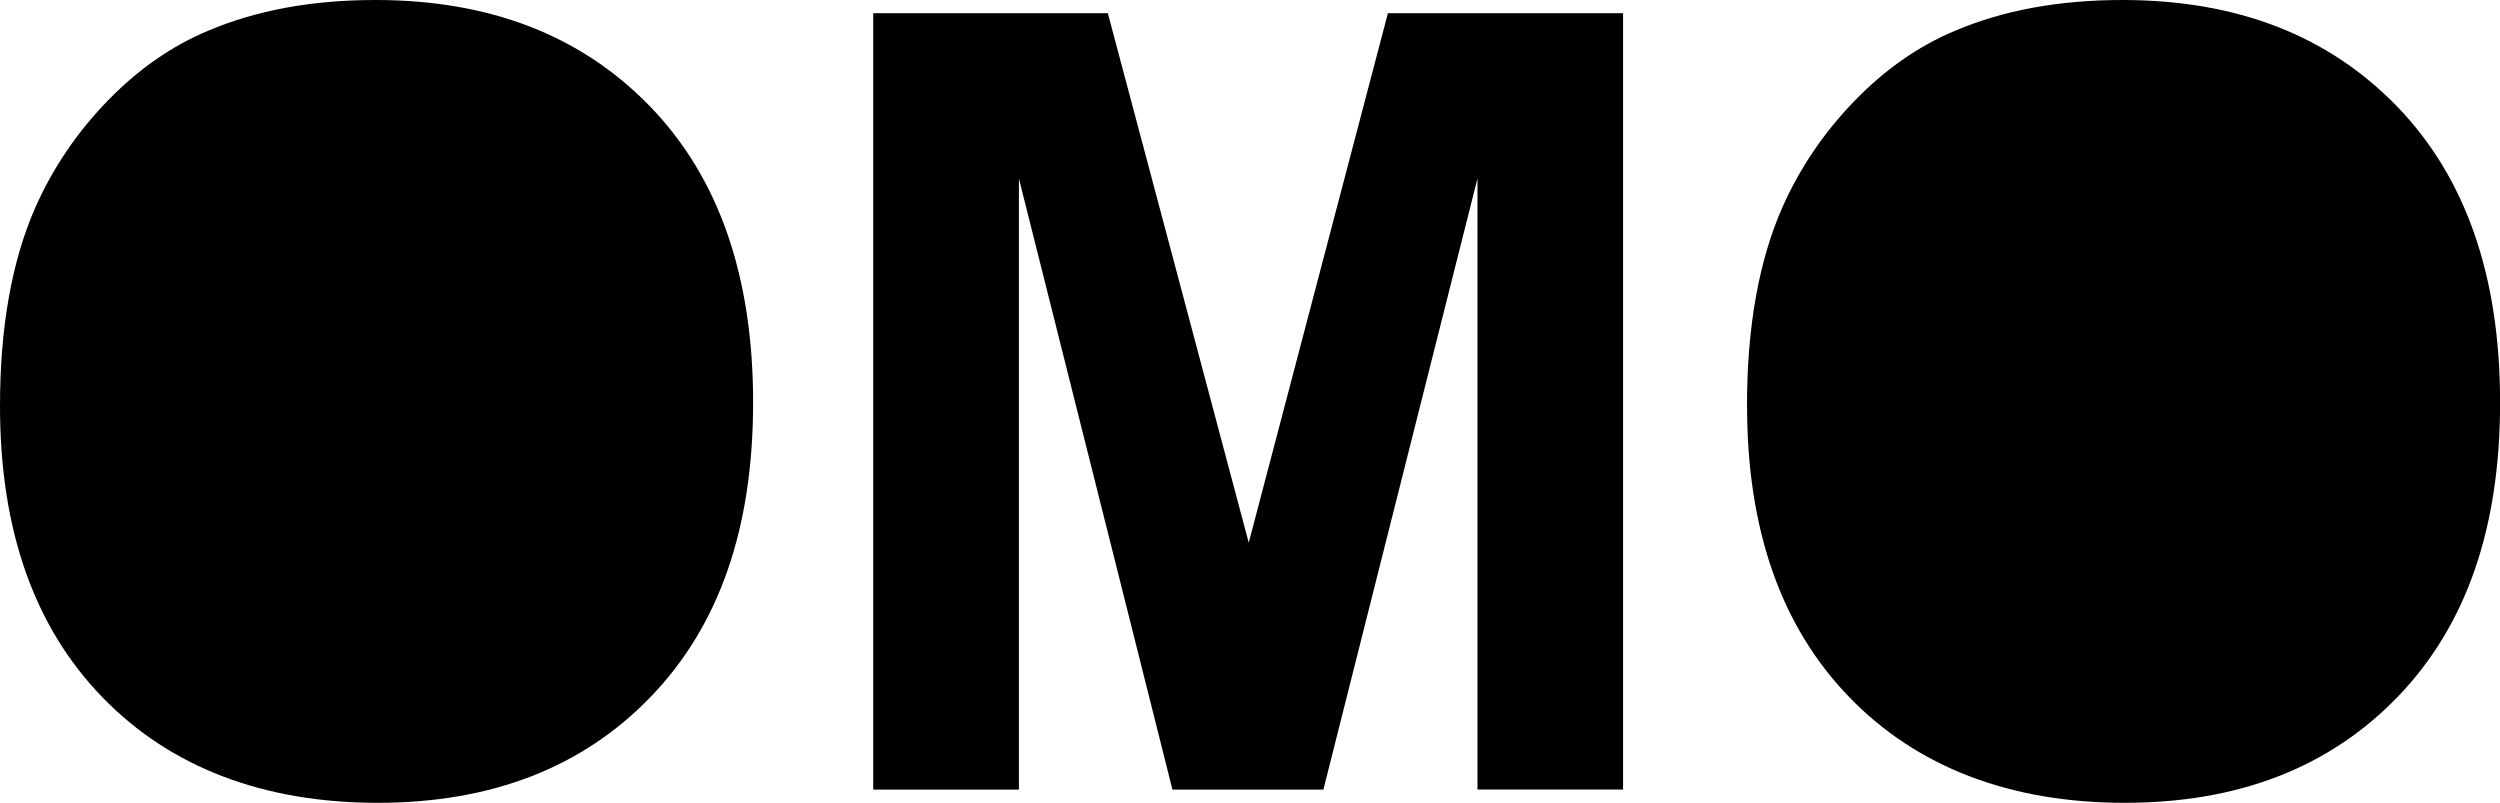 <?xml version="1.0" encoding="UTF-8"?>
<svg id="Layer_2" data-name="Layer 2" xmlns="http://www.w3.org/2000/svg" viewBox="0 0 276.62 88.83">
  <defs>
    <style>
      .cls-1 {
        fill: #000000;
      }
    </style>
  </defs>
  <g id="Layer_1-2" data-name="Layer 1">
    <g>
      <path class="cls-1" d="m0,44.94c0-8.75,1.31-16.09,3.93-22.03,1.95-4.38,4.62-8.3,8-11.78,3.38-3.48,7.08-6.05,11.1-7.73,5.35-2.27,11.52-3.4,18.52-3.4,12.66,0,22.78,3.93,30.38,11.78,7.6,7.85,11.4,18.77,11.4,32.75s-3.77,24.72-11.31,32.55c-7.54,7.83-17.62,11.75-30.23,11.75s-22.93-3.9-30.47-11.69C3.77,69.35,0,58.61,0,44.94Zm17.87-.59c0,9.73,2.25,17.1,6.74,22.12,4.49,5.02,10.2,7.53,17.11,7.53s12.59-2.49,17.02-7.47c4.43-4.98,6.65-12.45,6.65-22.41s-2.16-17.19-6.47-22.03c-4.32-4.84-10.05-7.27-17.2-7.27s-12.91,2.45-17.29,7.35c-4.38,4.9-6.56,12.29-6.56,22.18Z"/>
      <path class="cls-1" d="m96.62,87.36V1.46h25.96l15.59,58.59L153.57,1.46h26.02v85.9h-16.11V19.75l-17.05,67.62h-16.7l-16.99-67.62v67.62h-16.11Z"/>
      <path class="cls-1" d="m193.3,44.94c0-8.75,1.31-16.09,3.93-22.03,1.95-4.38,4.62-8.3,8-11.78s7.08-6.05,11.1-7.73c5.35-2.27,11.52-3.4,18.52-3.4,12.66,0,22.78,3.93,30.38,11.78s11.4,18.77,11.4,32.75-3.77,24.72-11.31,32.55c-7.54,7.83-17.62,11.75-30.23,11.75s-22.93-3.9-30.47-11.69-11.31-18.52-11.31-32.2Zm17.87-.59c0,9.73,2.25,17.1,6.74,22.12,4.49,5.02,10.2,7.53,17.11,7.53s12.59-2.49,17.02-7.47,6.65-12.45,6.65-22.41-2.16-17.19-6.47-22.03-10.05-7.27-17.2-7.27-12.91,2.45-17.29,7.35-6.56,12.29-6.56,22.18Z"/>
    </g>
    <ellipse class="cls-1" cx="41.63" cy="44.41" rx="29.86" ry="36.5"/>
    <ellipse class="cls-1" cx="234.93" cy="44.41" rx="29.86" ry="36.5"/>
  </g>
</svg>